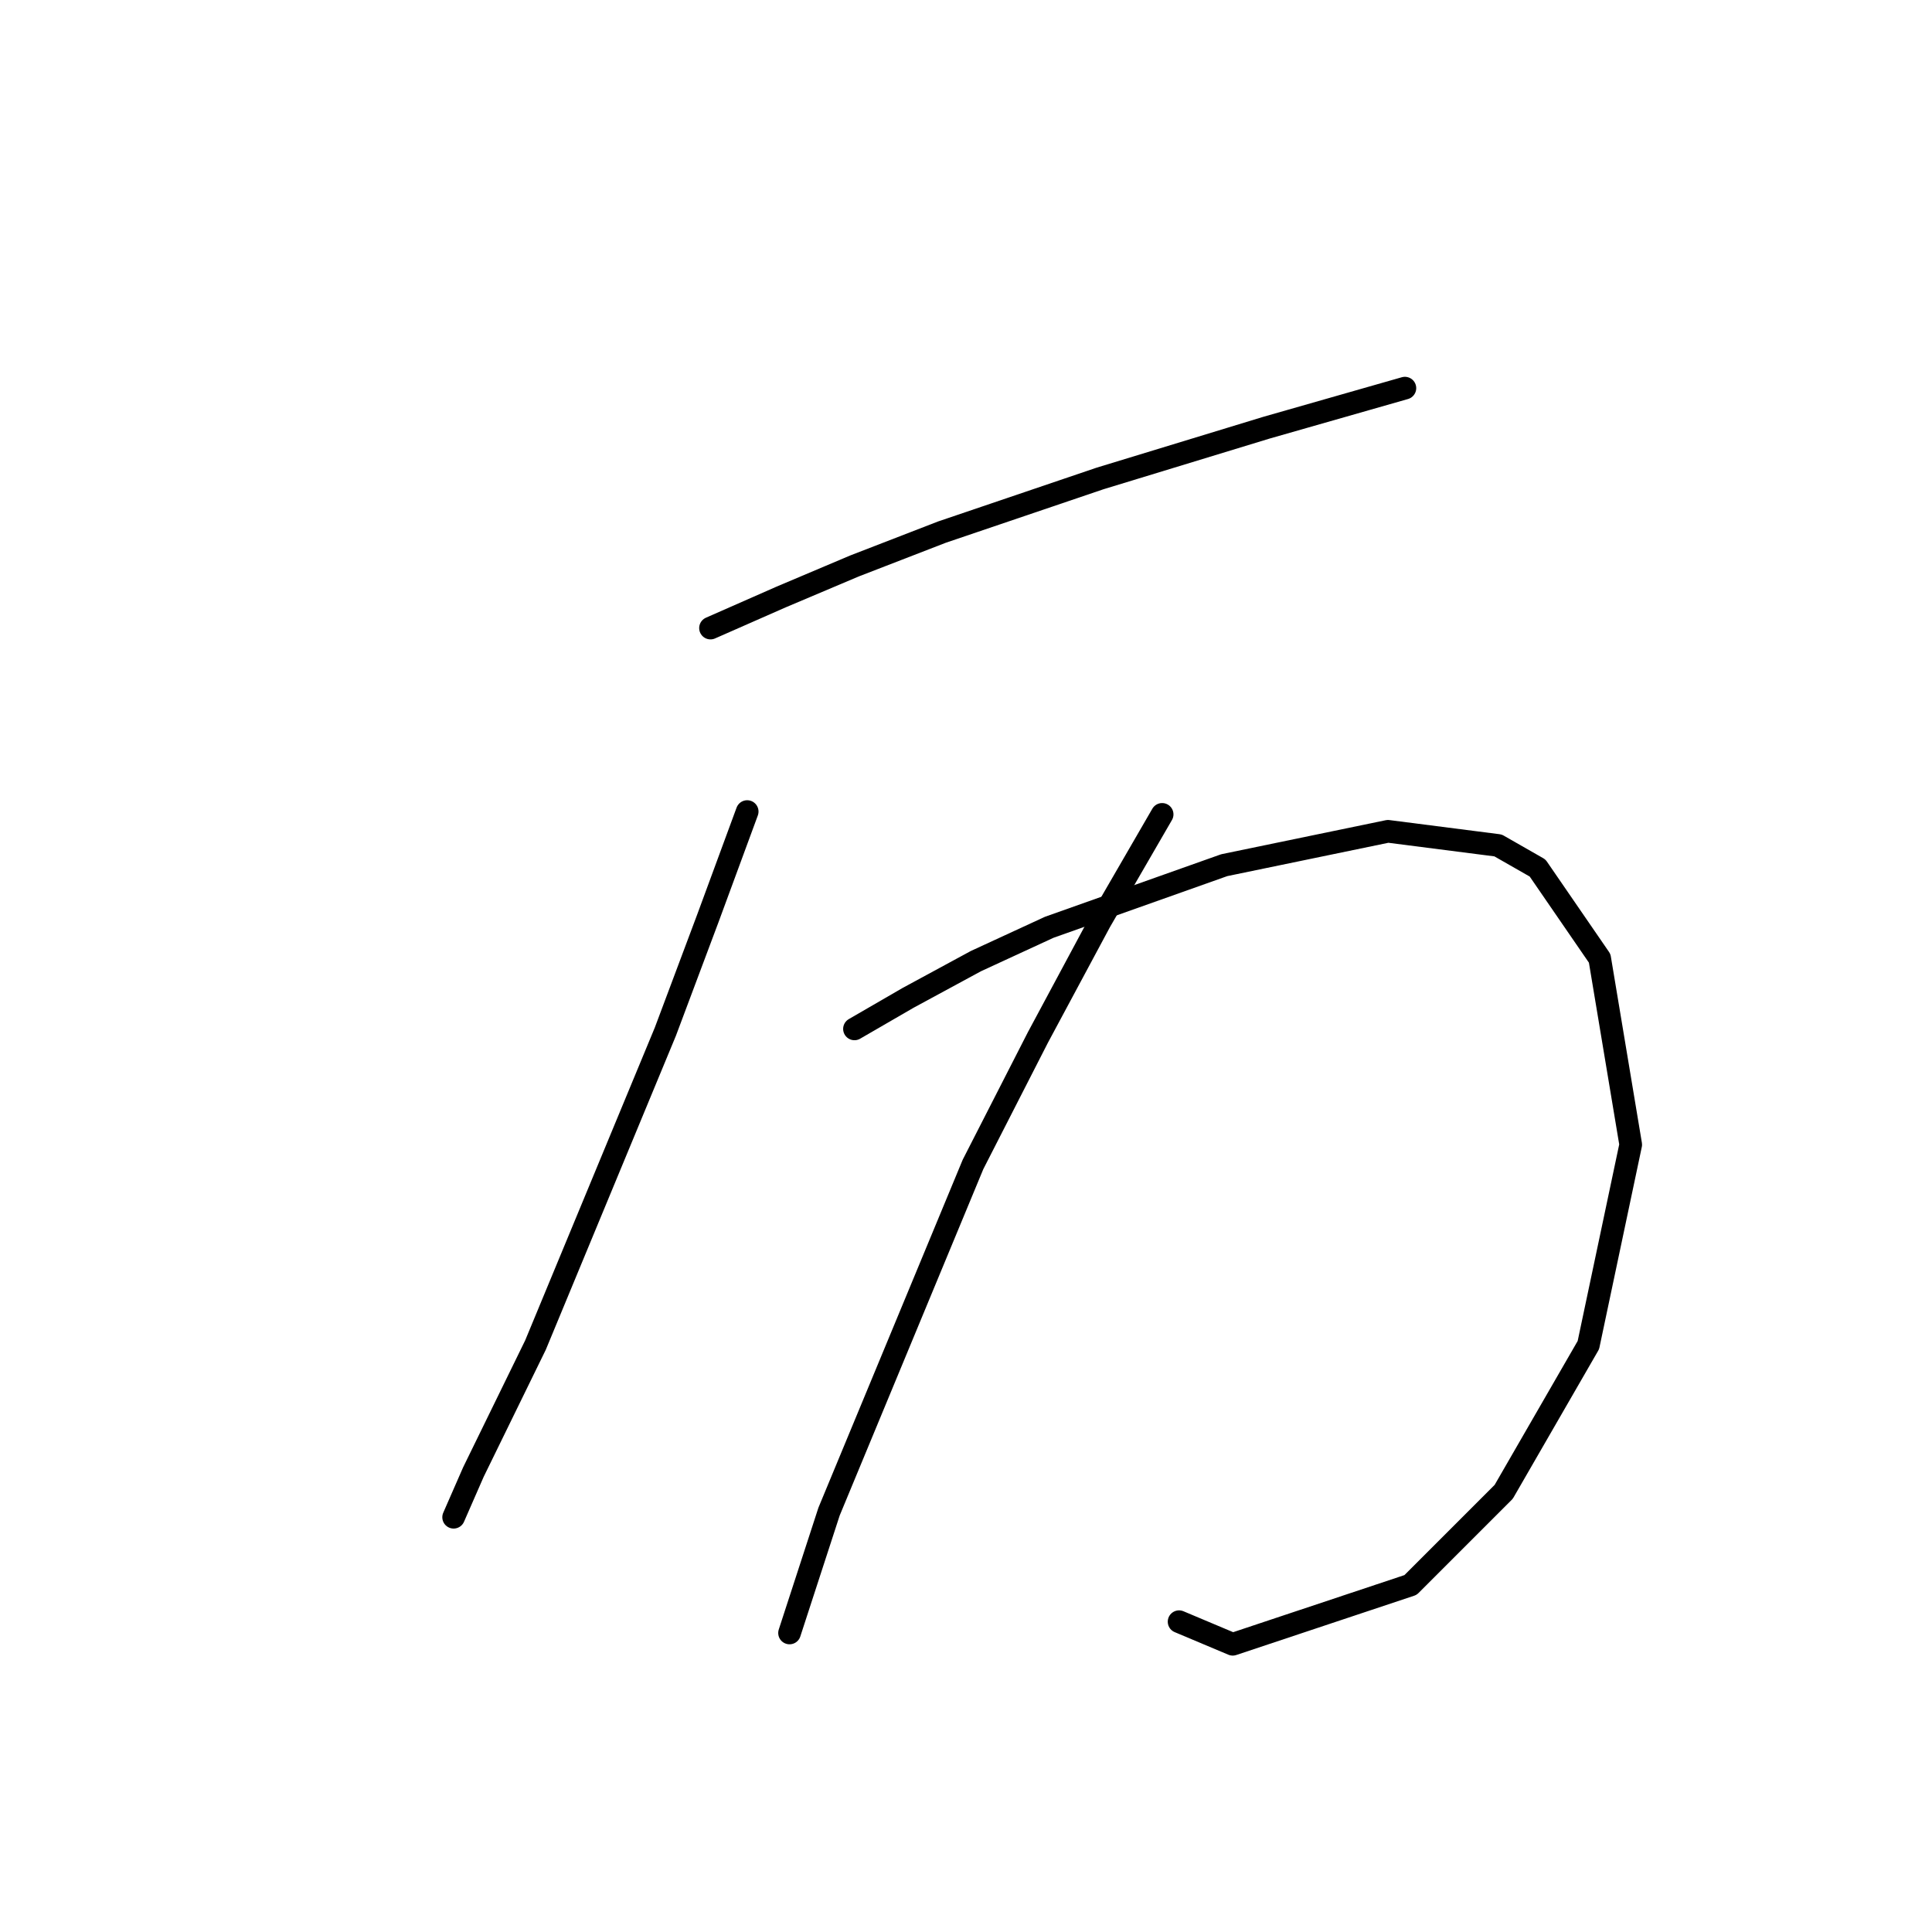 <?xml version="1.0" standalone="no"?>
    <svg width="256" height="256" xmlns="http://www.w3.org/2000/svg" version="1.1">
    <polyline stroke="black" stroke-width="3" stroke-linecap="round" fill="transparent" stroke-linejoin="round" points="94.145 83.223 103.496 79.108 113.221 74.994 124.816 70.506 145.761 63.399 167.829 56.667 180.92 52.926 186.157 51.43 186.157 51.43 " />
        <polyline stroke="black" stroke-width="3" stroke-linecap="round" fill="transparent" stroke-linejoin="round" points="99.008 107.535 93.771 121.748 88.161 136.709 70.955 178.227 62.727 195.058 60.108 201.042 60.108 201.042 " />
        <polyline stroke="black" stroke-width="3" stroke-linecap="round" fill="transparent" stroke-linejoin="round" points="113.221 136.335 120.327 132.221 129.304 127.358 139.029 122.87 162.219 114.641 183.913 110.153 198.5 112.023 203.736 115.015 211.965 126.984 216.079 151.67 210.469 178.227 199.248 197.676 186.905 210.019 163.341 217.874 156.234 214.882 156.234 214.882 " />
        <polyline stroke="black" stroke-width="3" stroke-linecap="round" fill="transparent" stroke-linejoin="round" points="153.99 107.909 145.761 122.122 137.533 137.457 128.93 154.289 109.854 200.294 104.618 216.378 104.618 216.378 " />
        </svg>